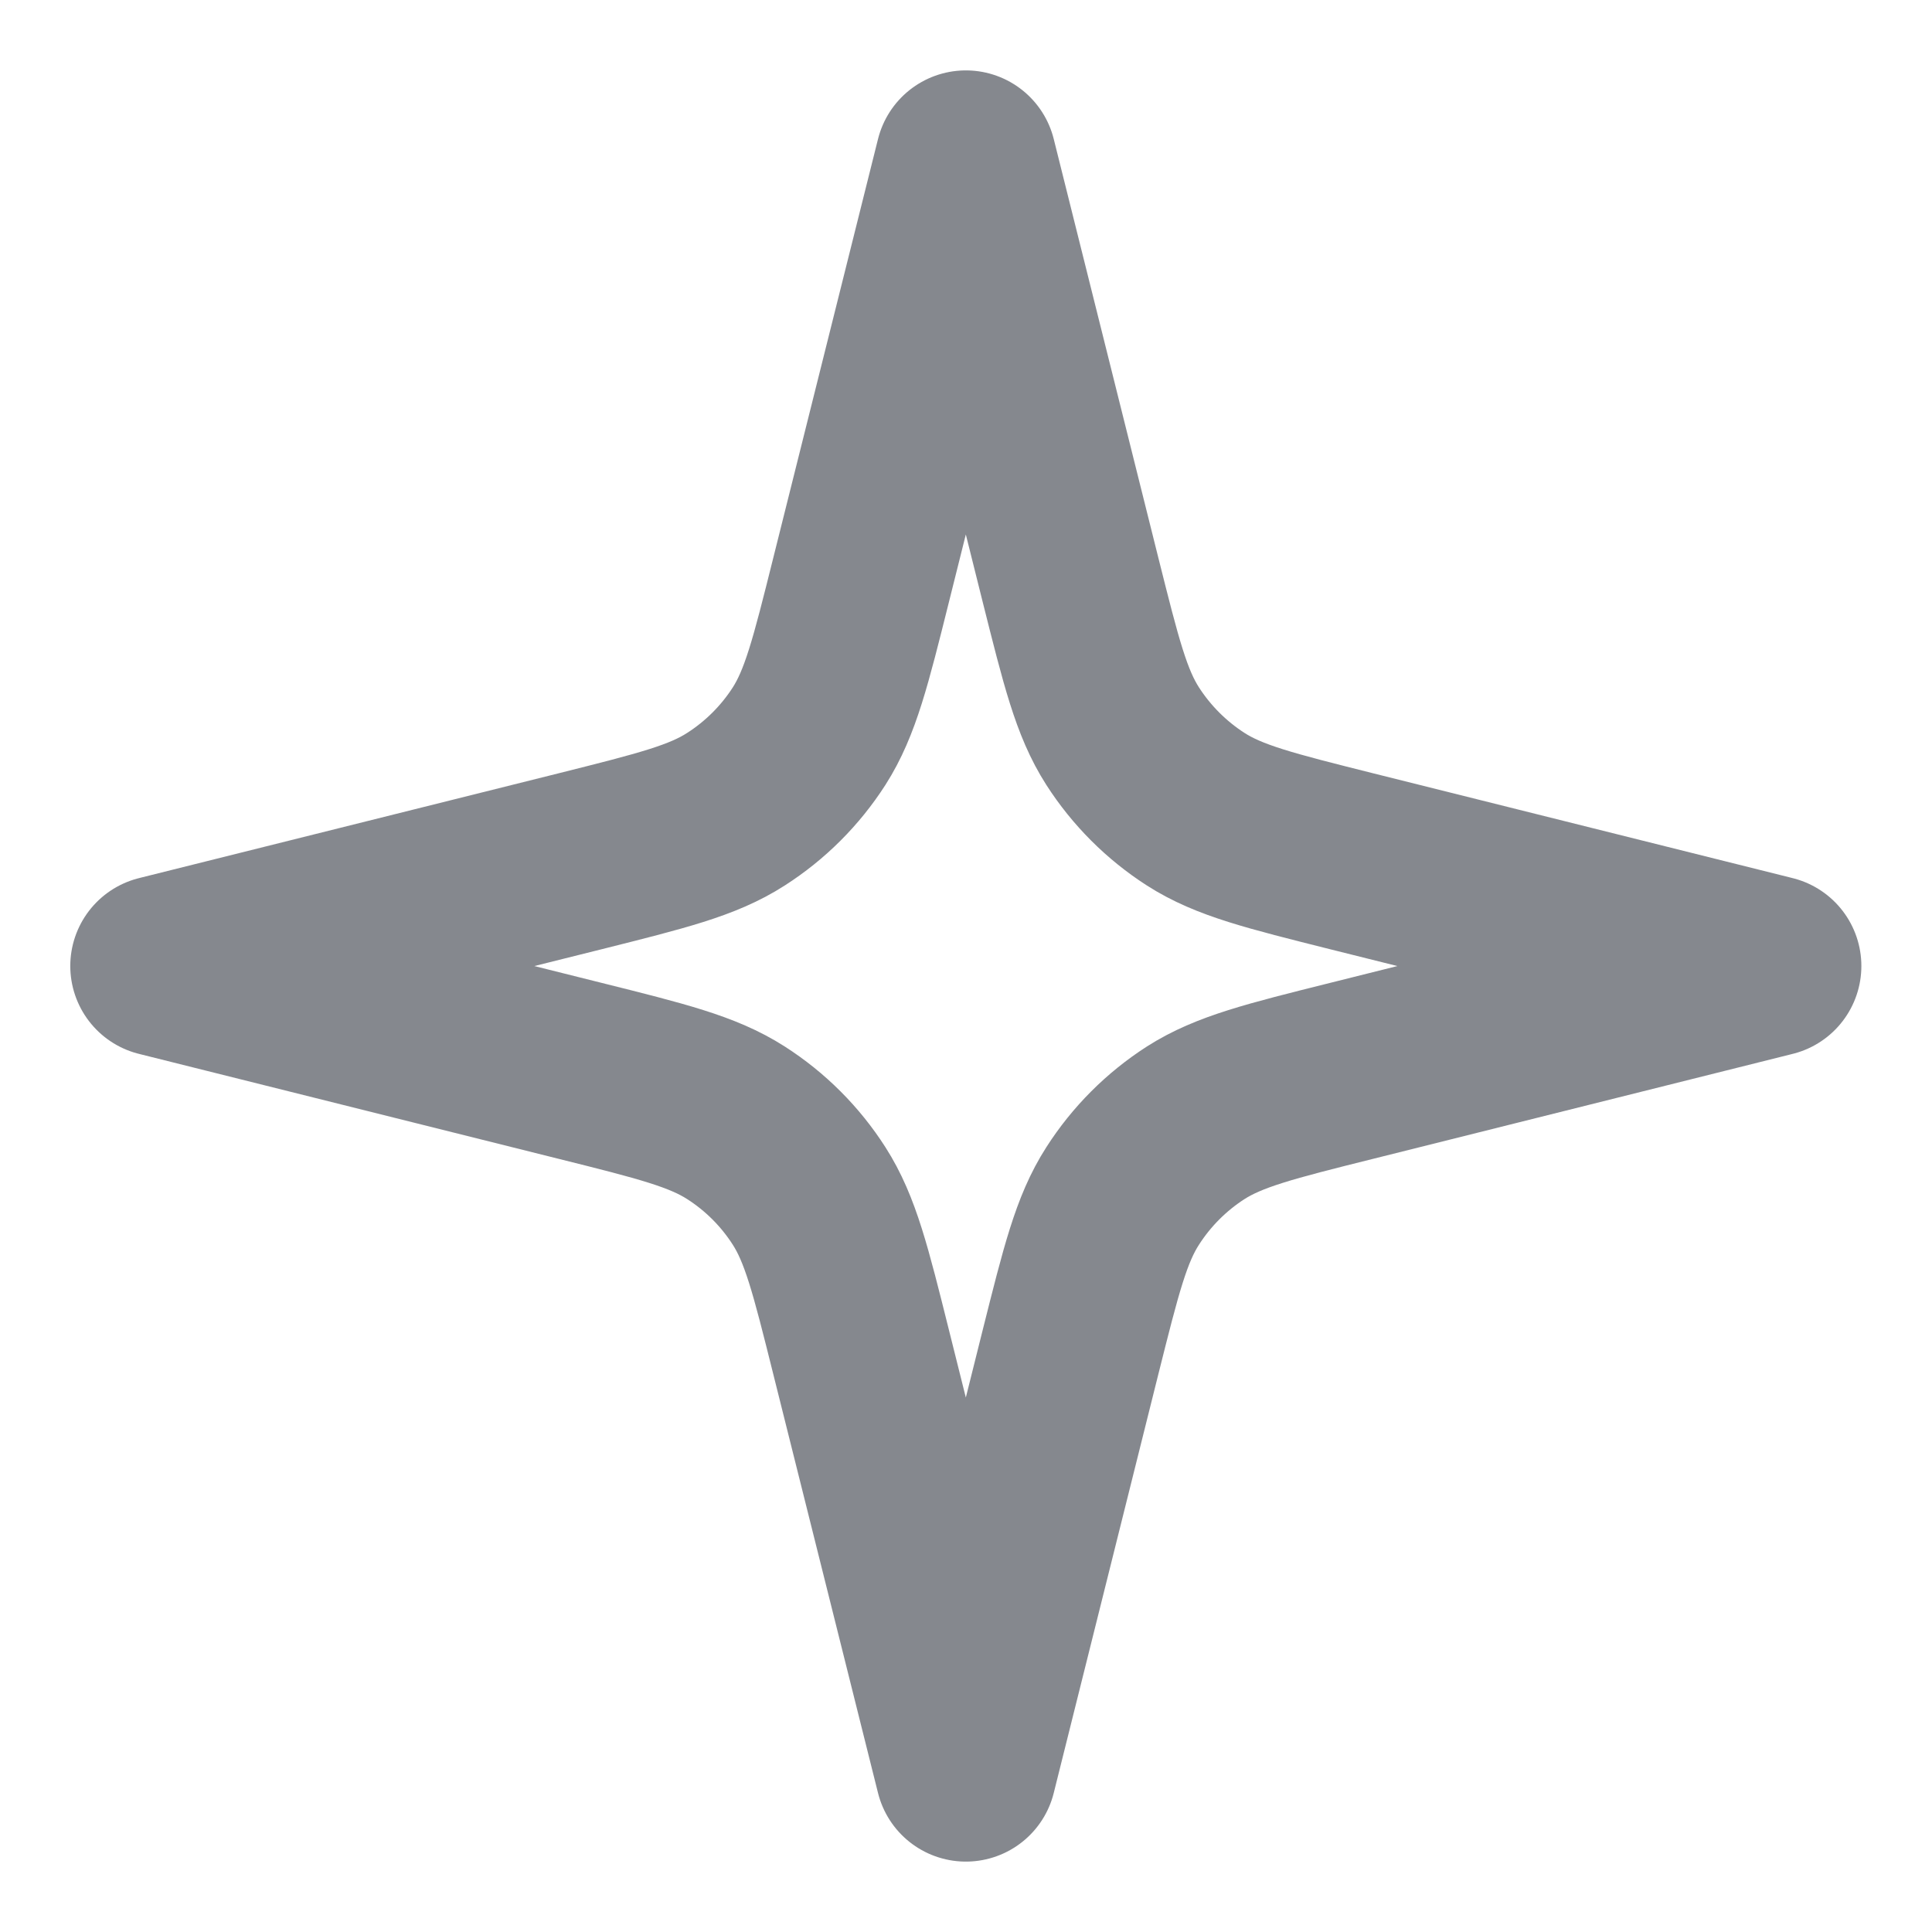 <svg width="16" height="16" viewBox="0 0 16 16" fill="none" xmlns="http://www.w3.org/2000/svg">
<g clip-path="url(#clip0_1396_23664)">
<path d="M7.999 1.333L7.131 4.804C6.962 5.481 6.877 5.82 6.701 6.096C6.545 6.339 6.338 6.546 6.094 6.702C5.819 6.879 5.48 6.963 4.803 7.133L1.332 8L4.803 8.868C5.48 9.037 5.819 9.122 6.094 9.298C6.338 9.454 6.545 9.661 6.701 9.905C6.877 10.18 6.962 10.519 7.131 11.196L7.999 14.667L8.866 11.196C9.036 10.519 9.12 10.18 9.297 9.905C9.453 9.661 9.66 9.454 9.903 9.298C10.179 9.122 10.518 9.037 11.195 8.868L14.665 8L11.195 7.133C10.518 6.963 10.179 6.879 9.903 6.702C9.66 6.546 9.453 6.339 9.297 6.096C9.12 5.82 9.036 5.481 8.866 4.804L7.999 1.333Z" stroke="#85888E" stroke-width="1.5" stroke-linecap="round" stroke-linejoin="round"/>
</g>
<defs>
<clipPath id="clip0_1396_23664">
<rect width="16" height="16" fill="white"/>
</clipPath>
</defs>
</svg>
